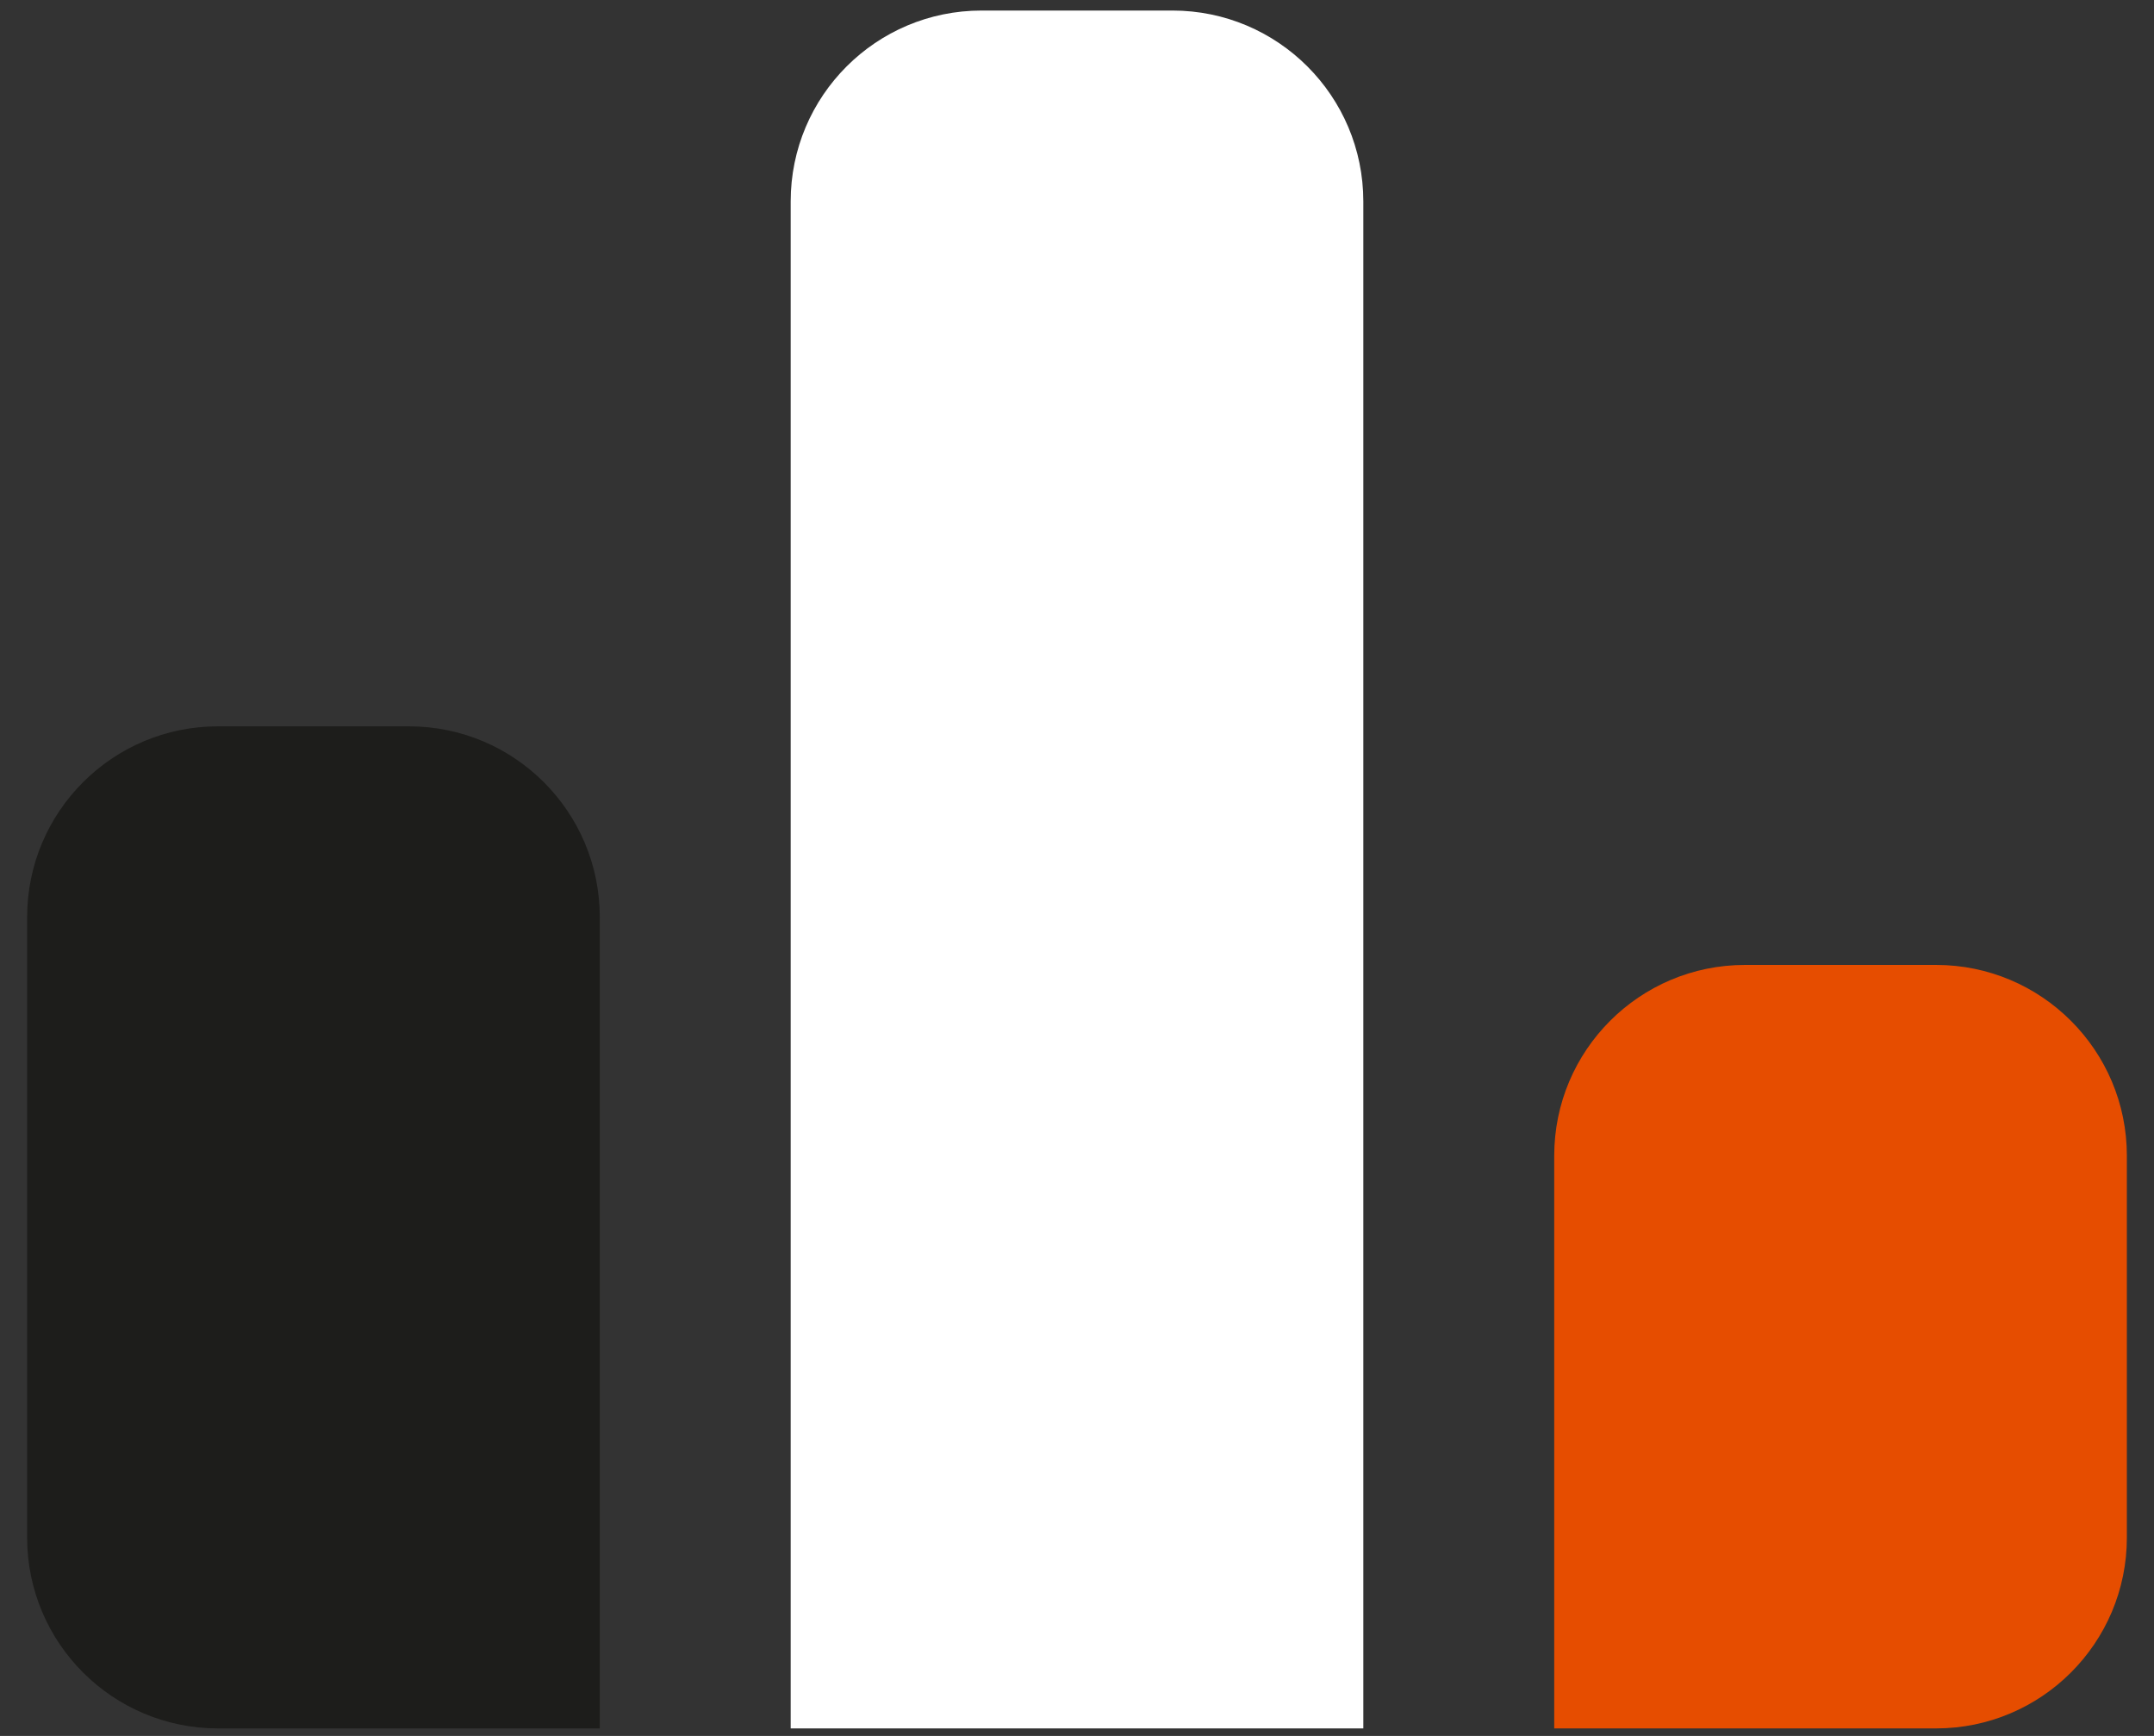 <svg width="67" height="54" viewBox="0 0 67 54" fill="none" xmlns="http://www.w3.org/2000/svg">
<rect x="0" y="0" width="67" height="54" fill="#333333" stroke="none"/>
<path d="M12.719 22.594H6.781C3.502 22.594 0.844 25.252 0.844 28.531V47.828C0.844 51.107 3.502 53.766 6.781 53.766H18.656V28.531C18.656 25.252 15.998 22.594 12.719 22.594Z" fill="#1D1D1B"/>
<path d="M36.469 0.328H30.531C27.252 0.328 24.594 2.987 24.594 6.266V53.766H42.406V6.266C42.406 2.987 39.748 0.328 36.469 0.328Z" fill="white"/>
<path d="M60.219 30.016H54.281C51.002 30.016 48.344 32.674 48.344 35.953V53.766H60.219C63.498 53.766 66.156 51.107 66.156 47.828V35.953C66.156 32.674 63.498 30.016 60.219 30.016Z" fill="#E64D00"/>
</svg>
